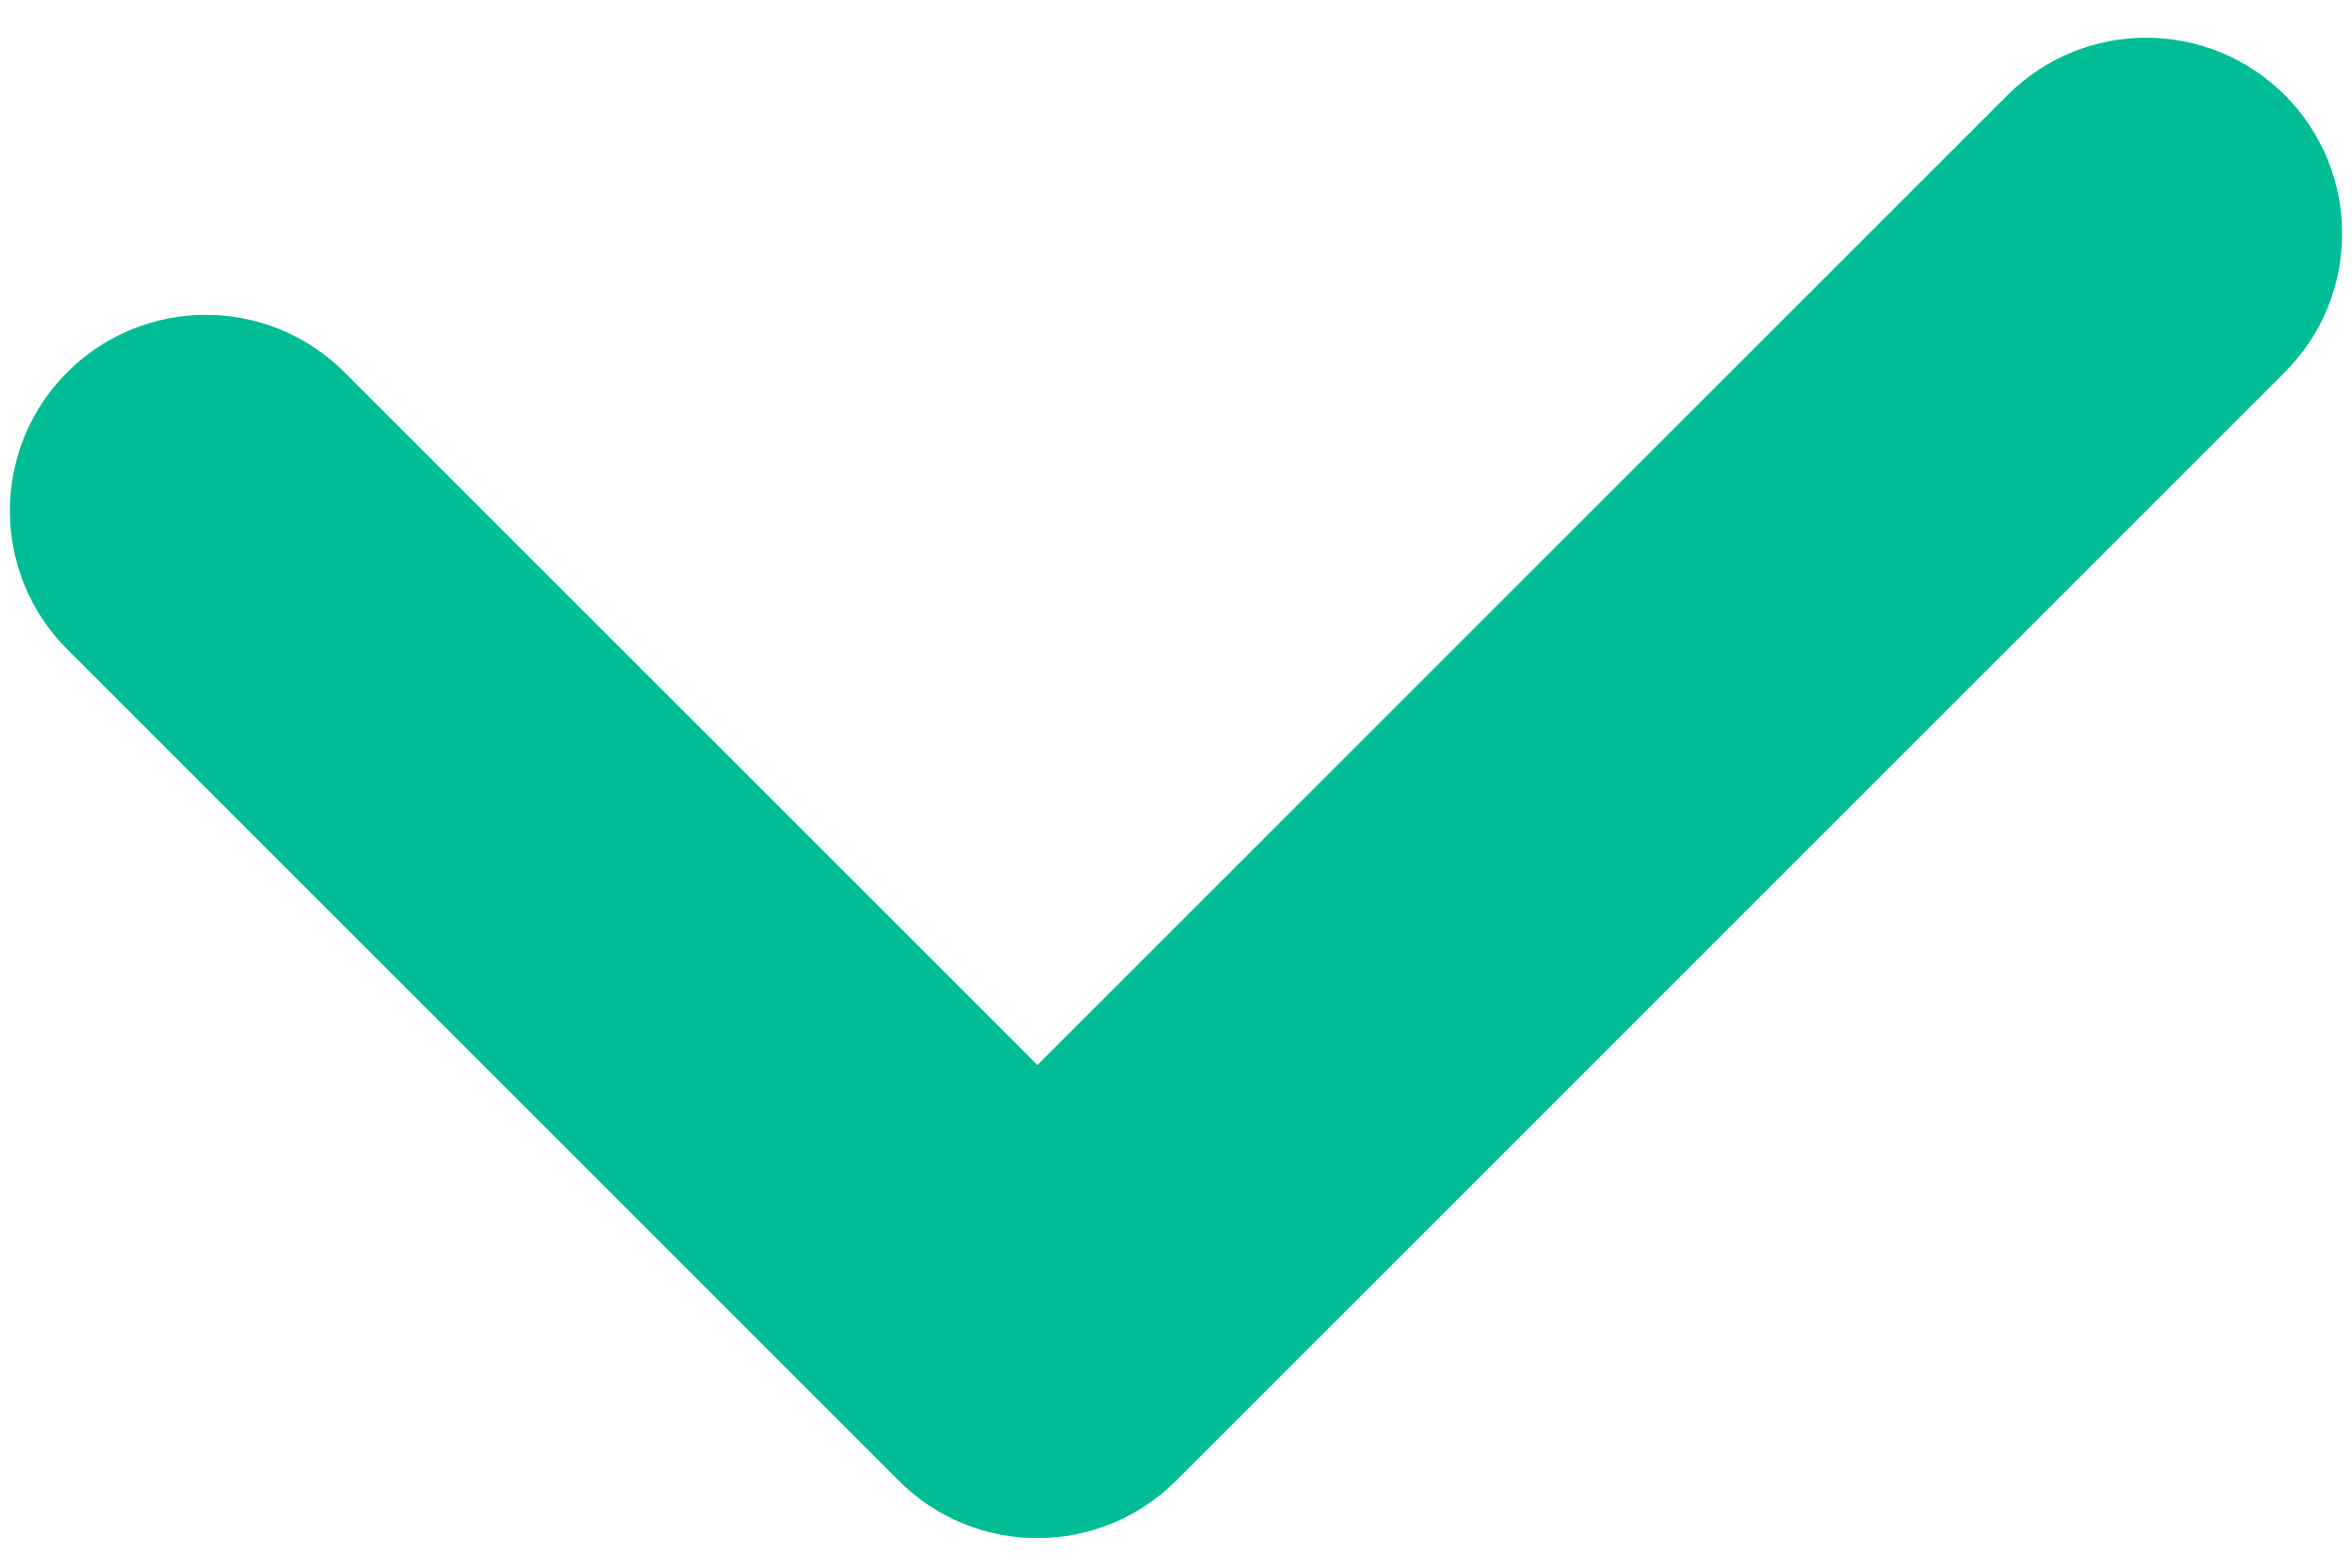 <svg width="12px" height="8px" fill="#00BD95" viewBox="0 0 12 8" version="1.1" xmlns="http://www.w3.org/2000/svg" xmlns:xlink="http://www.w3.org/1999/xlink">
    <path d="M9,10 L4,10 L4,10 C3.448,10 3,10.448 3,11 C3,11.552 3.448,12 4,12 L10,12 C10.276,12 10.526,11.888 10.707,11.707 C10.888,11.526 11,11.276 11,11 L11,3 C11,2.448 10.552,2 10,2 C9.448,2 9,2.448 9,3 L9,3 L9,10 Z" transform="translate(6, -8) rotate(-315)"></path>
</svg>